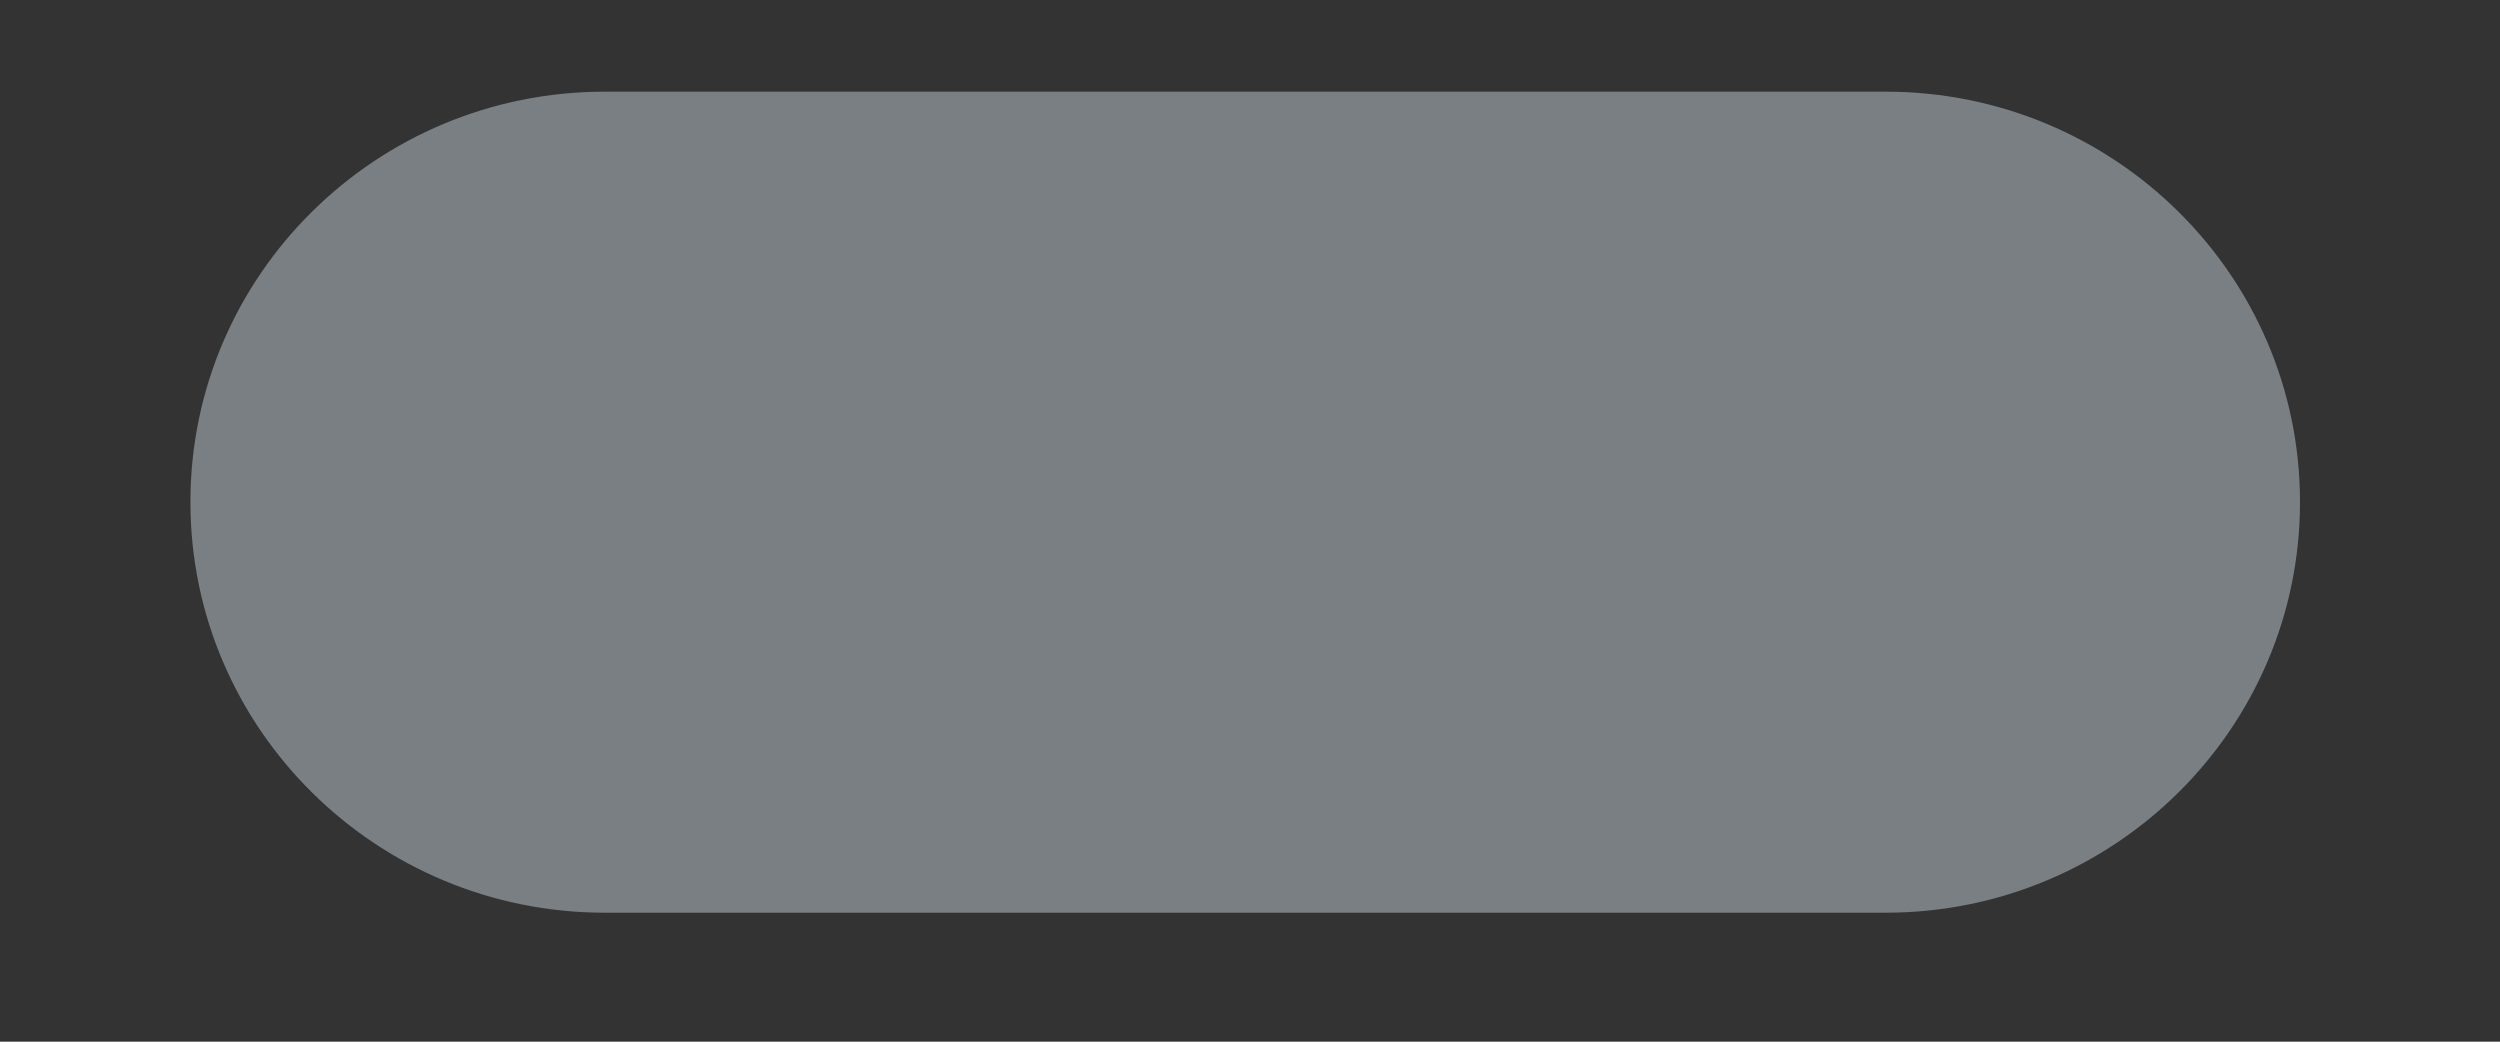 <svg width="12" height="5" viewBox="0 0 12 5" fill="none" xmlns="http://www.w3.org/2000/svg">
<rect x="0" y="0" width="12" height="5" fill="#333333" stroke="none"/>
<path d="M2.903 0.44C1.805 0.44 0.914 1.322 0.914 2.41C0.914 3.497 1.805 4.381 2.903 4.381H9.051C10.149 4.381 11.04 3.497 11.04 2.41C11.04 1.322 10.149 0.44 9.051 0.44H2.903Z" fill="#E6F7FF" fill-opacity="0.39"/>
</svg>

